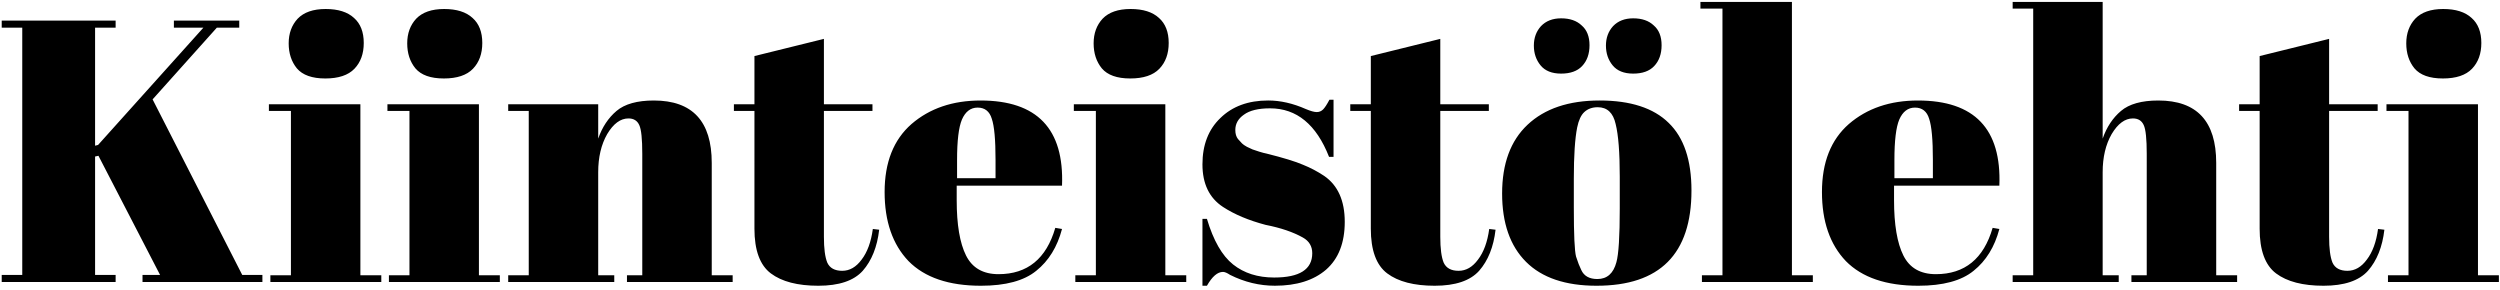 <svg width="328" height="38" viewBox="0 0 328 38" fill="none" xmlns="http://www.w3.org/2000/svg"><path d="M.225 2.7H15.17v.931h-2.695v15.484l.392-.098L26.685 3.631h-3.871V2.7h8.575v.931h-2.94l-8.428 9.408 11.76 23.03h2.646V37H18.698v-.931h2.303l-8.085-15.631-.441.098v15.533h2.695V37H.225v-.931H2.92V3.631H.225V2.7zm42.452 7.595c-1.731 0-2.972-.441-3.724-1.323-.718-.882-1.078-1.976-1.078-3.283s.392-2.385 1.176-3.234c.817-.85 2.042-1.274 3.675-1.274 1.634 0 2.875.392 3.724 1.176.85.751 1.274 1.846 1.274 3.283 0 1.405-.408 2.532-1.225 3.381-.816.85-2.09 1.274-3.822 1.274zm-7.399 3.381h12.005v22.442h2.744V37H35.474v-.882h2.695v-21.56h-2.89v-.882zm22.951-3.381c-1.731 0-2.972-.441-3.724-1.323-.719-.882-1.078-1.976-1.078-3.283s.392-2.385 1.176-3.234c.817-.85 2.042-1.274 3.675-1.274s2.875.392 3.724 1.176c.85.751 1.274 1.846 1.274 3.283 0 1.405-.408 2.532-1.225 3.381-.817.85-2.09 1.274-3.822 1.274zm-7.399 3.381h12.005v22.442h2.744V37H51.026v-.882h2.695v-21.56h-2.89v-.882zm15.846 0h11.809v4.508c.523-1.503 1.323-2.711 2.4-3.626 1.079-.915 2.712-1.372 4.9-1.372 5.064 0 7.596 2.728 7.596 8.183v14.749h2.744V37H82.258v-.882h2.009V20.193c0-1.96-.13-3.218-.392-3.773-.261-.588-.735-.882-1.421-.882-1.045 0-1.976.686-2.793 2.058-.784 1.372-1.176 3.038-1.176 4.998v13.524h2.107V37H66.676v-.882h2.695v-21.56h-2.695v-.882zm32.307 16.317V14.558h-2.695v-.882h2.695V7.355l9.114-2.254v8.575h6.37v.882h-6.37v16.513c0 1.535.147 2.662.441 3.381.327.719.98 1.078 1.96 1.078s1.829-.49 2.548-1.47c.751-.98 1.241-2.32 1.47-4.018l.833.098c-.261 2.254-.98 4.05-2.156 5.39-1.176 1.307-3.12 1.96-5.831 1.96-2.711 0-4.786-.539-6.223-1.617-1.437-1.078-2.156-3.038-2.156-5.88zm29.721 7.497c-4.214 0-7.383-1.078-9.506-3.234-2.091-2.189-3.136-5.21-3.136-9.065 0-3.887 1.176-6.86 3.528-8.918 2.385-2.058 5.406-3.087 9.065-3.087 7.415 0 10.976 3.724 10.682 11.172h-13.818v1.911c0 3.201.408 5.619 1.225 7.252.817 1.633 2.238 2.45 4.263 2.45 3.789 0 6.272-2.025 7.448-6.076l.882.147c-.621 2.352-1.748 4.181-3.381 5.488-1.601 1.307-4.018 1.96-7.252 1.96zm-3.136-14.112h5.047v-2.401c0-2.646-.163-4.443-.49-5.39-.294-.98-.915-1.47-1.862-1.47-.915 0-1.601.523-2.058 1.568-.425 1.013-.637 2.777-.637 5.292v2.401zm22.718-13.083c-1.732 0-2.973-.441-3.724-1.323-.719-.882-1.078-1.976-1.078-3.283s.392-2.385 1.176-3.234c.816-.85 2.041-1.274 3.675-1.274 1.633 0 2.874.392 3.724 1.176.849.751 1.274 1.846 1.274 3.283 0 1.405-.409 2.532-1.225 3.381-.817.85-2.091 1.274-3.822 1.274zm-7.399 3.381h12.005v22.442h2.744V37h-14.553v-.882h2.695v-21.56h-2.891v-.882zm16.875 23.814v-8.771h.588c.849 2.842 1.992 4.835 3.43 5.978 1.437 1.143 3.234 1.715 5.39 1.715 3.332 0 4.998-1.062 4.998-3.185 0-.915-.409-1.6-1.225-2.058-1.274-.719-2.908-1.274-4.9-1.666-2.222-.588-4.084-1.372-5.586-2.352-1.797-1.176-2.695-3.038-2.695-5.586 0-2.548.784-4.573 2.352-6.076 1.568-1.535 3.658-2.303 6.272-2.303 1.6 0 3.25.376 4.949 1.127.62.261 1.094.392 1.421.392.326 0 .604-.114.833-.343.228-.229.506-.653.833-1.274h.539v7.497h-.588c-1.666-4.247-4.247-6.37-7.742-6.37-1.536 0-2.679.278-3.43.833-.752.523-1.127 1.192-1.127 2.009 0 .49.114.882.343 1.176.228.261.408.457.539.588.13.13.343.278.637.441.294.13.539.245.735.343l.882.294c.424.13.735.212.931.245 2.221.555 3.822 1.045 4.802 1.47.98.392 1.911.882 2.793 1.47 1.796 1.241 2.695 3.25 2.695 6.027 0 2.744-.817 4.835-2.45 6.272-1.634 1.405-3.871 2.107-6.713 2.107-2.026 0-3.986-.474-5.88-1.421-.392-.261-.703-.392-.931-.392-.719 0-1.421.604-2.107 1.813h-.588zm22.09-7.497V14.558h-2.695v-.882h2.695V7.355l9.114-2.254v8.575h6.37v.882h-6.37v16.513c0 1.535.147 2.662.441 3.381.327.719.98 1.078 1.96 1.078s1.829-.49 2.548-1.47c.751-.98 1.241-2.32 1.47-4.018l.833.098c-.261 2.254-.98 4.05-2.156 5.39-1.176 1.307-3.12 1.96-5.831 1.96-2.711 0-4.786-.539-6.223-1.617-1.437-1.078-2.156-3.038-2.156-5.88zm32.661-2.646v-4.165c0-3.169-.179-5.472-.539-6.909-.326-1.47-1.11-2.205-2.352-2.205-.718 0-1.306.212-1.764.637-.424.392-.735 1.062-.931 2.009-.294 1.47-.441 3.708-.441 6.713v3.822c0 3.56.098 5.7.294 6.419.229.719.458 1.307.686 1.764.36.784 1.062 1.176 2.107 1.176 1.274 0 2.107-.735 2.499-2.205.294-1.045.441-3.397.441-7.056zm-3.038 10.143c-4.083 0-7.17-1.045-9.261-3.136-2.09-2.09-3.136-5.08-3.136-8.967 0-3.92 1.111-6.925 3.332-9.016 2.254-2.123 5.407-3.185 9.457-3.185 4.051 0 7.073.98 9.065 2.94 1.993 1.927 2.989 4.884 2.989 8.869 0 8.33-4.148 12.495-12.446 12.495zm2.107-28.91c-.588-.719-.882-1.584-.882-2.597s.311-1.862.931-2.548c.654-.686 1.536-1.029 2.646-1.029 1.144 0 2.042.31 2.695.931.686.588 1.029 1.454 1.029 2.597s-.326 2.058-.98 2.744c-.62.653-1.535.98-2.744.98-1.208 0-2.107-.36-2.695-1.078zm-9.457 0c-.588-.719-.882-1.584-.882-2.597s.311-1.862.931-2.548c.654-.686 1.536-1.029 2.646-1.029 1.144 0 2.042.31 2.695.931.686.588 1.029 1.454 1.029 2.597s-.326 2.058-.98 2.744c-.62.653-1.535.98-2.744.98-1.208 0-2.107-.36-2.695-1.078zM223.096.25h12.005v35.868h2.744V37h-14.553v-.882h2.695V1.132h-2.891V.25zm28.587 37.24c-4.214 0-7.383-1.078-9.506-3.234-2.091-2.189-3.136-5.21-3.136-9.065 0-3.887 1.176-6.86 3.528-8.918 2.384-2.058 5.406-3.087 9.065-3.087 7.415 0 10.976 3.724 10.682 11.172h-13.818v1.911c0 3.201.408 5.619 1.225 7.252.816 1.633 2.237 2.45 4.263 2.45 3.789 0 6.272-2.025 7.448-6.076l.882.147c-.621 2.352-1.748 4.181-3.381 5.488-1.601 1.307-4.018 1.96-7.252 1.96zm-3.136-14.112h5.047v-2.401c0-2.646-.164-4.443-.49-5.39-.294-.98-.915-1.47-1.862-1.47-.915 0-1.601.523-2.058 1.568-.425 1.013-.637 2.777-.637 5.292v2.401zM264.061.25h11.809v17.934c.523-1.503 1.323-2.711 2.401-3.626 1.078-.915 2.712-1.372 4.9-1.372 5.064 0 7.595 2.728 7.595 8.183v14.749h2.744V37h-13.867v-.882h2.009V20.193c0-1.96-.13-3.218-.392-3.773-.261-.588-.735-.882-1.421-.882-1.045 0-1.976.686-2.793 2.058-.784 1.372-1.176 3.038-1.176 4.998v13.524h2.107V37h-13.916v-.882h2.695V1.132h-2.695V.25zm32.405 29.743V14.558h-2.695v-.882h2.695V7.355l9.114-2.254v8.575h6.37v.882h-6.37v16.513c0 1.535.147 2.662.441 3.381.327.719.98 1.078 1.96 1.078s1.83-.49 2.548-1.47c.752-.98 1.242-2.32 1.47-4.018l.833.098c-.261 2.254-.98 4.05-2.156 5.39-1.176 1.307-3.119 1.96-5.831 1.96-2.711 0-4.785-.539-6.223-1.617-1.437-1.078-2.156-3.038-2.156-5.88zm24.038-19.698c-1.732 0-2.973-.441-3.724-1.323-.719-.882-1.078-1.976-1.078-3.283s.392-2.385 1.176-3.234c.816-.85 2.041-1.274 3.675-1.274 1.633 0 2.874.392 3.724 1.176.849.751 1.274 1.846 1.274 3.283 0 1.405-.409 2.532-1.225 3.381-.817.85-2.091 1.274-3.822 1.274zm-7.399 3.381h12.005v22.442h2.744V37h-14.553v-.882h2.695v-21.56h-2.891v-.882z" fill="currentColor"></path></svg>
